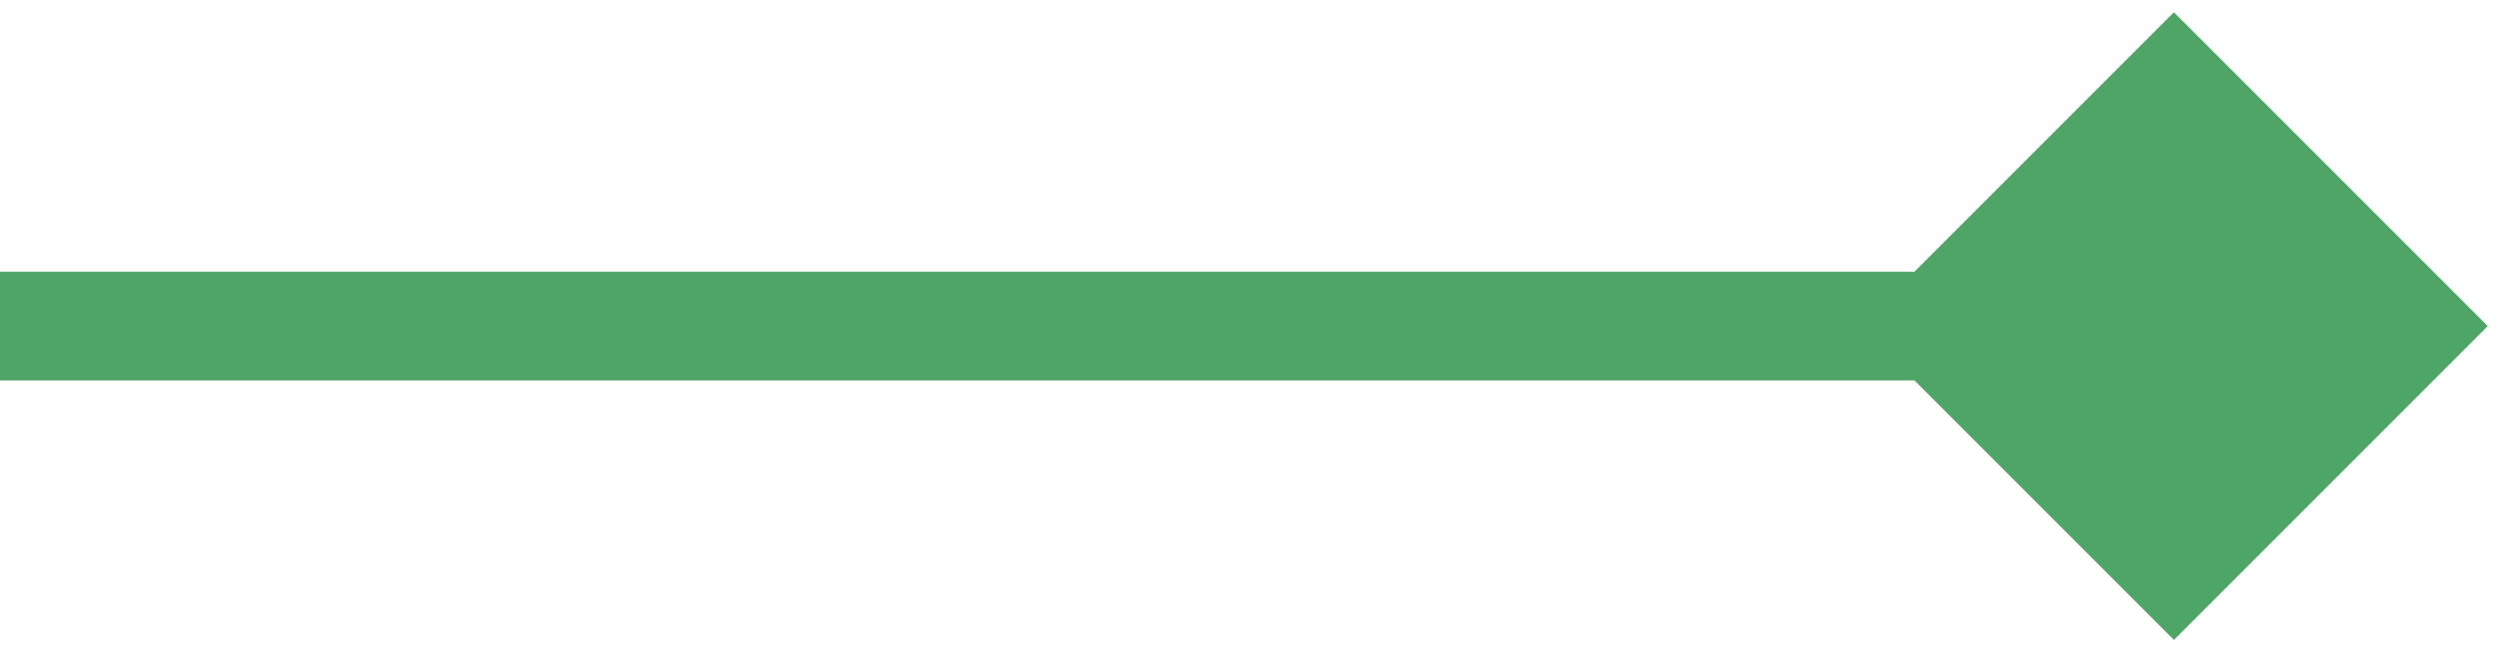 <svg width="23" height="6" viewBox="0 0 23 6" fill="none" xmlns="http://www.w3.org/2000/svg">
<path d="M22.887 3L20 0.113L17.113 3L20 5.887L22.887 3ZM-4.37114e-08 3.5L20 3.5L20 2.5L4.37114e-08 2.5L-4.37114e-08 3.5Z" fill="#4EA566"/>
</svg>
